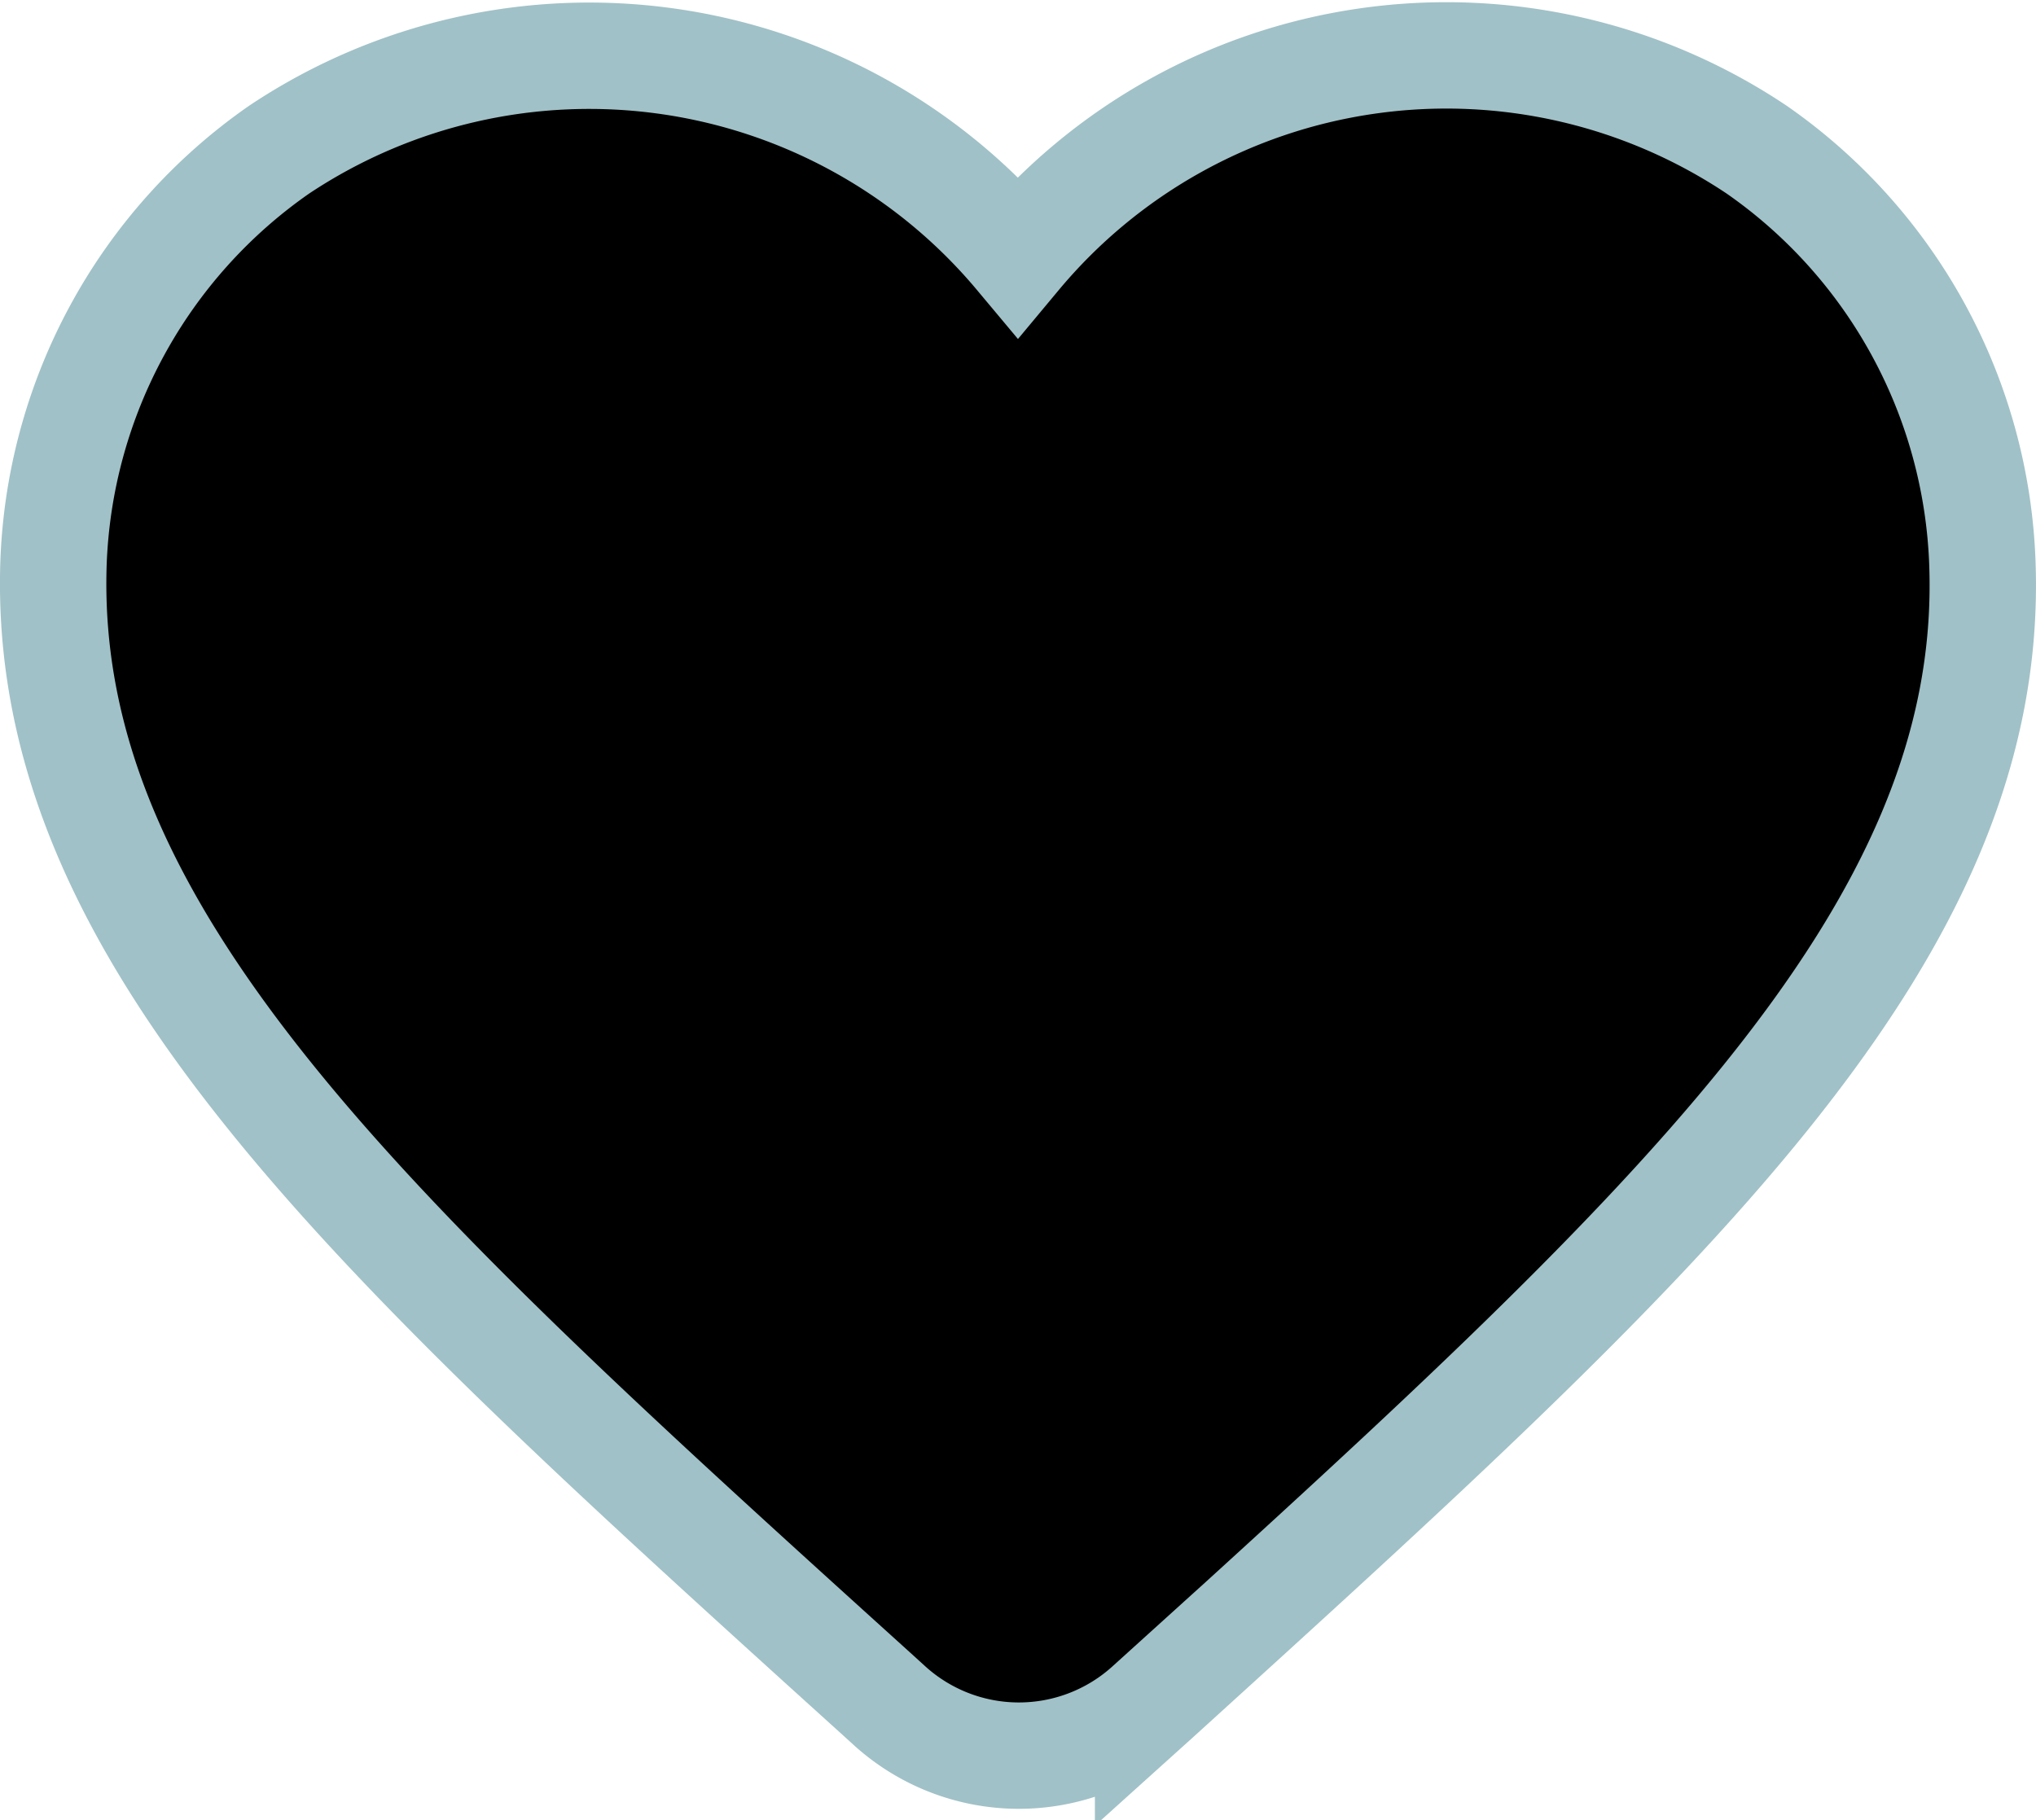 <svg xmlns="http://www.w3.org/2000/svg" width="19.14" height="17.114" viewBox="0 0 19.14 17.114">
  <path id="Path_82" data-name="Path 82" d="M12.29,18.531a1.81,1.81,0,0,1-2.439-.009l-.1-.091C4.992,14.125,1.882,11.305,2,7.787A4.95,4.95,0,0,1,4.121,3.9a5.254,5.254,0,0,1,6.945,1,5.244,5.244,0,0,1,6.945-1,4.95,4.95,0,0,1,2.122,3.89c.127,3.518-2.992,6.338-7.752,10.662l-.091.082Z" transform="translate(-1.497 -2.493)"  stroke="#a0c1c7" stroke-width="1"/>
</svg>
